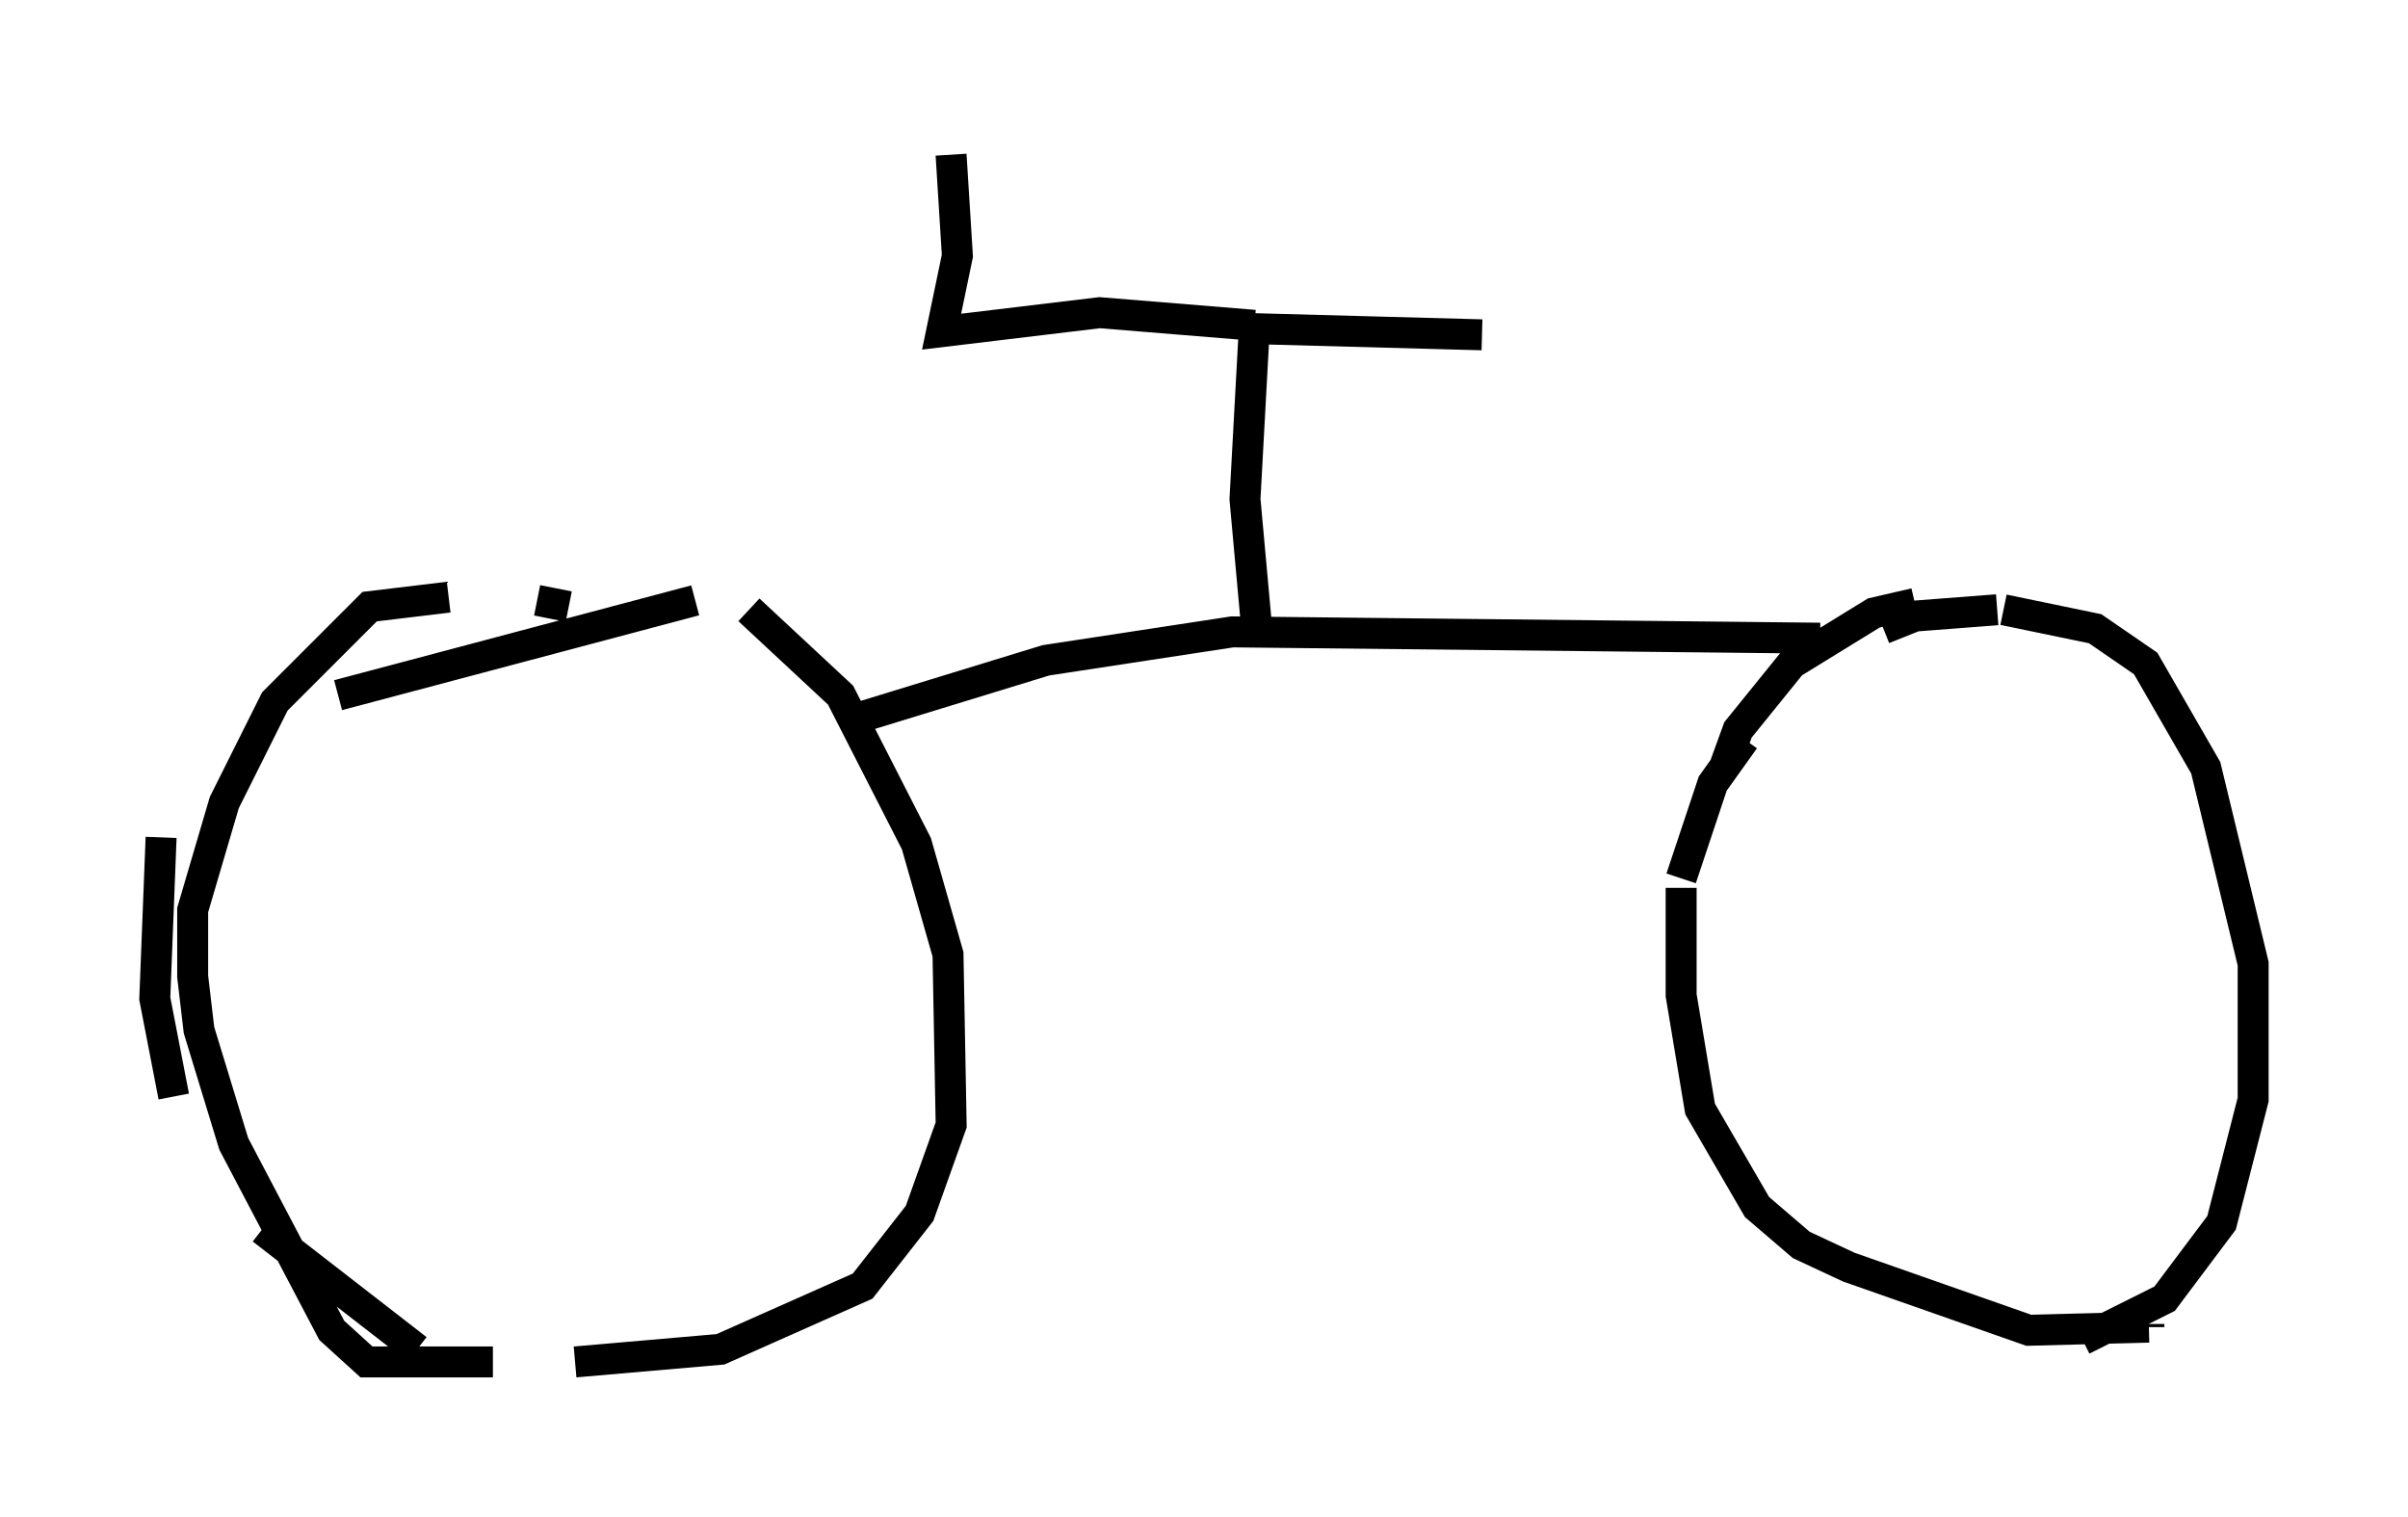 <?xml version="1.0" encoding="utf-8" ?>
<svg baseProfile="full" height="48.996" version="1.1" width="77.784" xmlns="http://www.w3.org/2000/svg" xmlns:ev="http://www.w3.org/2001/xml-events" xmlns:xlink="http://www.w3.org/1999/xlink"><defs /><rect fill="white" height="48.996" width="77.784" x="0" y="0" /><path d="M14.086, 43.69 m-0.613, -0.102 l-5.002, -3.879 m-2.858, -4.288 l-0.613, -3.165 0.204, -5.206 m5.717, -4.594 l11.536, -3.063 m1.735, 0.306 l2.96, 2.756 2.45, 4.798 l1.021, 3.573 0.102, 5.513 l-1.021, 2.858 -1.838, 2.348 l-4.594, 2.042 -4.696, 0.408 m-2.654, 0.0 l-4.083, 0.0 -1.123, -1.021 l-3.165, -6.023 -1.123, -3.675 l-0.204, -1.735 0.0, -2.144 l1.021, -3.471 1.633, -3.267 l3.063, -3.063 2.552, -0.306 m2.858, 0.102 l1.021, 0.204 m51.042, 23.173 l0.0, 0.102 m0.0, 0.0 l-3.879, 0.102 -5.819, -2.042 l-1.531, -0.715 -1.429, -1.225 l-1.838, -3.165 -0.613, -3.675 l0.0, -3.471 m0.0, -0.306 l1.021, -3.063 1.021, -1.429 m4.492, -3.573 l1.021, -0.408 2.654, -0.204 m0.204, 0.0 l2.96, 0.613 1.633, 1.123 l1.94, 3.369 1.531, 6.329 l0.0, 4.39 -1.021, 3.981 l-1.838, 2.45 -2.654, 1.327 m-11.536, -18.579 l0.408, -1.123 1.735, -2.144 l2.654, -1.633 1.327, -0.306 m-34.402, 3.777 l6.329, -1.94 6.023, -0.919 l18.988, 0.204 m-18.171, 0.0 l-0.408, -4.492 0.306, -5.615 m0.0, 0.0 l-5.002, -0.408 -5.104, 0.613 l0.51, -2.45 -0.204, -3.267 m9.596, 5.615 l7.554, 0.204 m11.74, 9.29 " fill="none" stroke="black" stroke-width="1" /></svg>